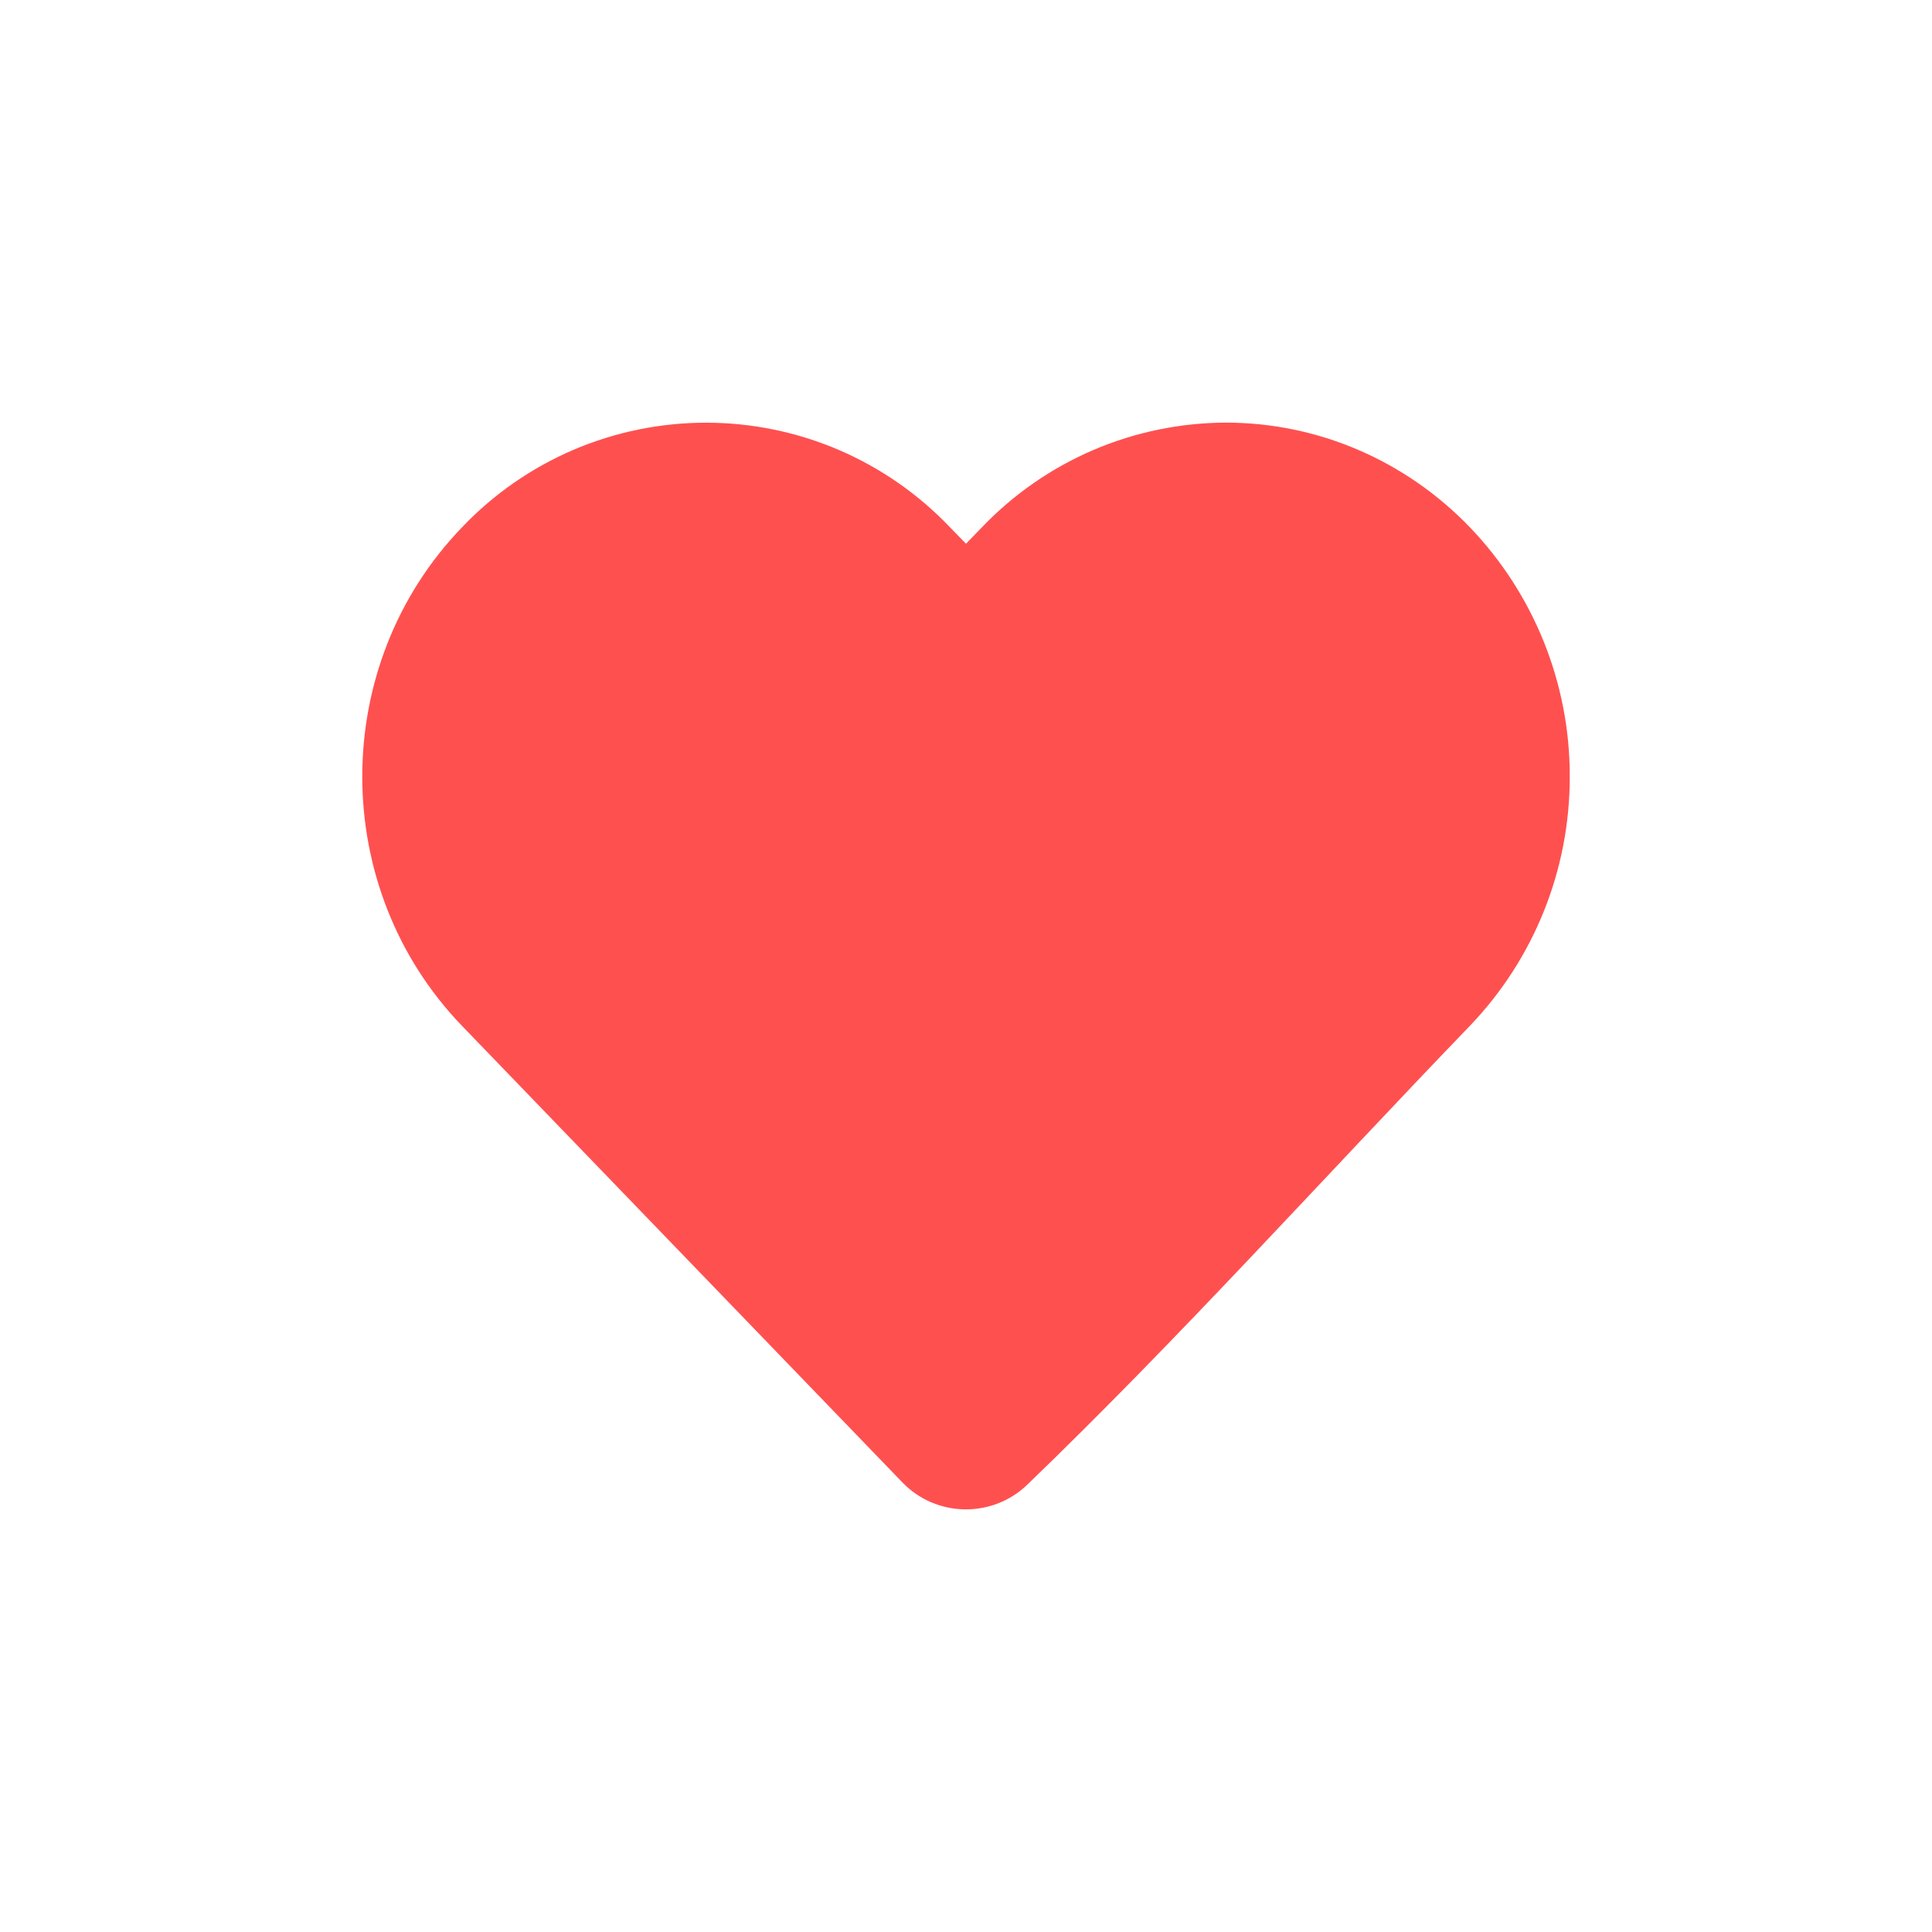 <svg width="28" height="28" viewBox="0 0 28 28" fill="none" xmlns="http://www.w3.org/2000/svg">
<g filter="url(#filter0_b_74_1174)">
<path d="M22.75 11.254C22.753 12.601 22.234 13.896 21.302 14.868C19.167 17.083 17.095 19.392 14.88 21.525C14.372 22.006 13.566 21.989 13.08 21.486L6.697 14.869C4.768 12.869 4.768 9.64 6.697 7.641C7.153 7.162 7.701 6.781 8.309 6.52C8.917 6.26 9.571 6.126 10.232 6.126C10.893 6.126 11.547 6.26 12.155 6.52C12.763 6.781 13.311 7.162 13.767 7.641L14 7.88L14.232 7.641C14.689 7.163 15.237 6.783 15.845 6.522C16.452 6.262 17.106 6.127 17.767 6.125C19.097 6.125 20.368 6.671 21.302 7.641C22.233 8.612 22.753 9.908 22.75 11.254Z" fill="#FF5050"/>
</g>
<defs>
<filter id="filter0_b_74_1174" x="-12" y="-12" width="52" height="52" filterUnits="userSpaceOnUse" color-interpolation-filters="sRGB">
<feFlood flood-opacity="0" result="BackgroundImageFix"/>
<feGaussianBlur in="BackgroundImageFix" stdDeviation="6"/>
<feComposite in2="SourceAlpha" operator="in" result="effect1_backgroundBlur_74_1174"/>
<feBlend mode="normal" in="SourceGraphic" in2="effect1_backgroundBlur_74_1174" result="shape"/>
</filter>
</defs>
</svg>
